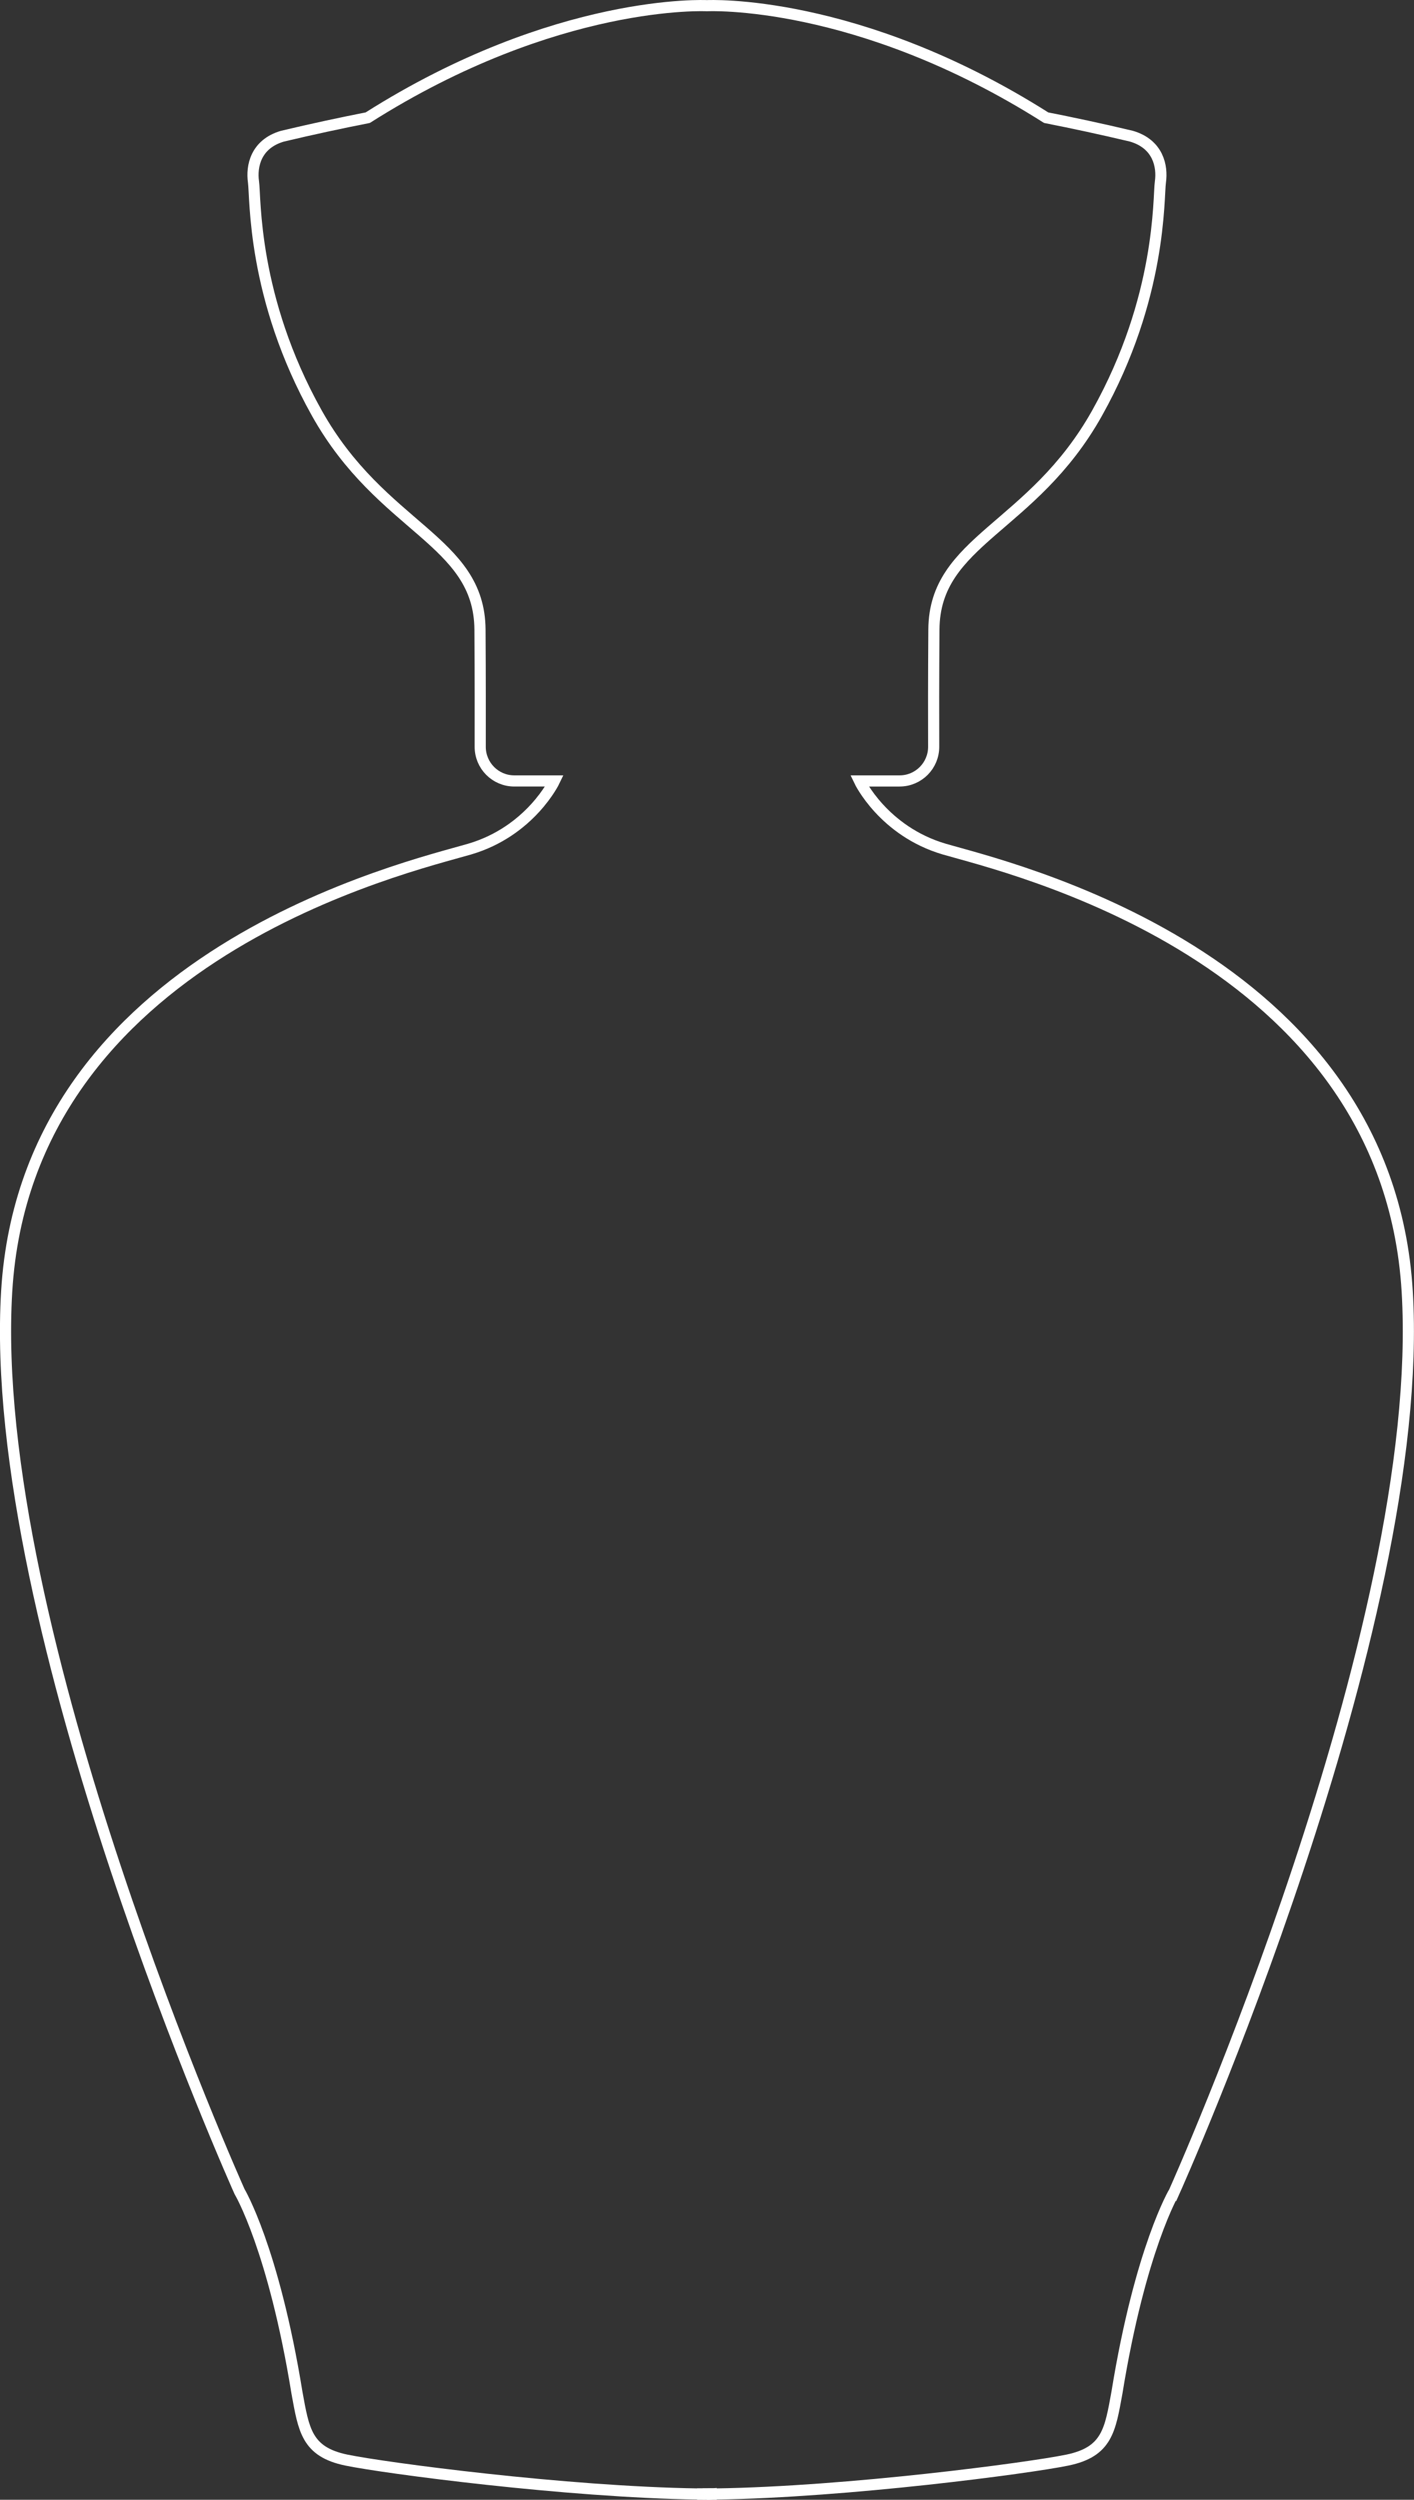 <?xml version="1.0" encoding="UTF-8"?>
<svg id="Layer_2" xmlns="http://www.w3.org/2000/svg" viewBox="0 0 126.85 224.1">
  <rect x="0" y="0" width="126.85" height="224.1" fill="#333333" stroke="none"/>
  <defs>
    <style>
      .cls-1 {
        fill: none;
        stroke: #fff;
        stroke-miterlimit: 10;
      }
    </style>
  </defs>
  <g id="Layer_1-2" data-name="Layer_1">
    <g>
      <path class="cls-1" d="M63.04,223.58c.13,0,.25,0,.38,0-.12.01-.25,0-.38,0h0Z"/>
      <path class="cls-1" d="M63.8,223.58h0c-.13,0-.26.02-.38,0,.13,0,.25,0,.38,0Z"/>
      <path class="cls-1" d="M63.8,223.58h0v.02h-.38c.13-.01.25-.01.38-.02Z"/>
      <path class="cls-1" d="M63.42,223.59h0s-.38.01-.38.01h0v-.02c.13,0,.25,0,.38,0Z"/>
      <path class="cls-1" d="M105.35,196.47s-3.05,5.09-5.15,18.03c-.61,3.33-.86,5.3-4.44,6.04-3.42.71-19.7,2.87-31.58,3.04-.13,0-.25,0-.38,0h-.38c-.13,0-.25,0-.38,0h0c-.13,0-.25,0-.38,0-11.88-.17-28.16-2.33-31.59-3.04-3.57-.74-3.82-2.71-4.43-6.04-2.1-12.94-5.15-18.03-5.15-18.03,0,0-22.71-50.5-20.89-80.71,1.83-30.21,36.07-38.04,41.53-39.64,5.47-1.61,7.61-6.11,7.61-6.11h-3.6c-1.7,0-3.07-1.38-3.06-3.08,0-2.4.01-6.07-.02-10.49-.06-8.04-8.82-9.01-14.64-19.41-5.82-10.39-5.48-19.32-5.68-20.72-.2-1.4.2-3.4,2.6-4.1,2.65-.63,5.21-1.18,7.65-1.66C49.94-.19,63.42.51,63.42.51c0,0,13.48-.7,30.43,10.04,2.44.48,5,1.03,7.65,1.66,2.4.7,2.8,2.7,2.6,4.1-.2,1.4.14,10.33-5.68,20.72-5.82,10.4-14.59,11.37-14.64,19.41-.03,4.42-.03,8.09-.02,10.49.01,1.7-1.36,3.08-3.06,3.08h-3.6s2.14,4.5,7.61,6.11c5.46,1.6,39.7,9.43,41.53,39.64,1.82,30.21-20.89,80.71-20.89,80.71Z"/>
    </g>
  </g>
</svg>